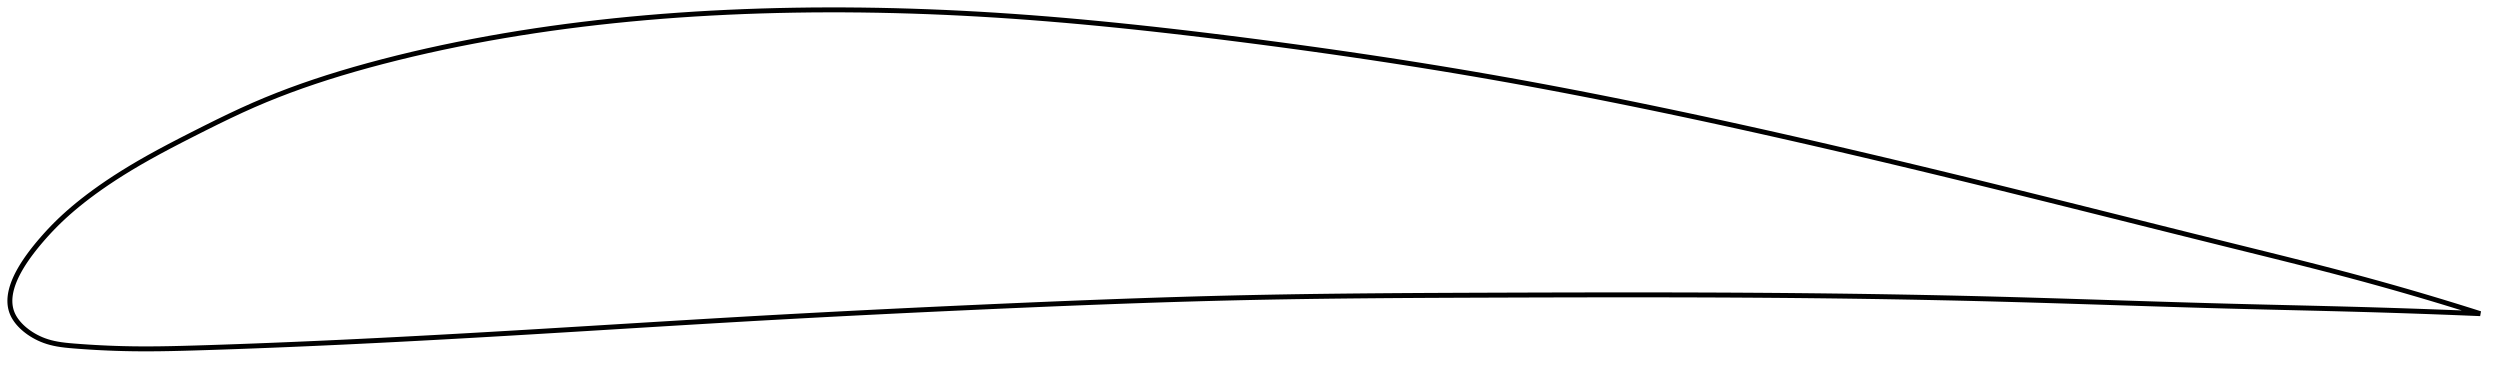 <?xml version="1.0" encoding="utf-8" ?>
<svg baseProfile="full" height="149.363" version="1.1" width="1013.02" xmlns="http://www.w3.org/2000/svg" xmlns:ev="http://www.w3.org/2001/xml-events" xmlns:xlink="http://www.w3.org/1999/xlink"><defs /><polygon fill="none" points="1005.02,127.096 1001.719,126.049 997.752,124.806 993.601,123.522 989.249,122.194 984.682,120.821 979.882,119.4 974.835,117.931 969.525,116.412 963.941,114.846 958.08,113.234 951.945,111.582 945.551,109.897 938.927,108.184 932.104,106.449 925.12,104.695 918.014,102.926 910.818,101.143 903.558,99.345 896.25,97.53 888.902,95.7 881.524,93.858 874.123,92.007 866.706,90.151 859.281,88.292 851.852,86.433 844.425,84.575 837.003,82.722 829.589,80.876 822.185,79.037 814.792,77.207 807.411,75.387 800.039,73.579 792.677,71.783 785.322,69.999 777.974,68.227 770.632,66.468 763.295,64.723 755.965,62.992 748.64,61.276 741.32,59.575 734.008,57.89 726.703,56.222 719.406,54.572 712.119,52.94 704.843,51.328 697.58,49.737 690.332,48.166 683.1,46.619 675.883,45.095 668.684,43.595 661.5,42.12 654.331,40.67 647.177,39.246 640.034,37.848 632.902,36.477 625.776,35.133 618.656,33.815 611.536,32.525 604.414,31.262 597.284,30.026 590.144,28.817 582.989,27.633 575.817,26.473 568.627,25.336 561.416,24.222 554.186,23.131 546.937,22.061 539.67,21.013 532.387,19.986 525.092,18.981 517.79,17.997 510.485,17.035 503.183,16.094 495.891,15.175 488.616,14.28 481.362,13.412 474.135,12.574 466.937,11.766 459.772,10.992 452.641,10.252 445.545,9.548 438.483,8.882 431.455,8.255 424.459,7.667 417.494,7.12 410.557,6.616 403.644,6.154 396.752,5.736 389.877,5.362 383.017,5.032 376.17,4.748 369.333,4.508 362.506,4.313 355.688,4.165 348.878,4.063 342.077,4.008 335.285,4.0 328.504,4.04 321.736,4.129 314.981,4.266 308.244,4.453 301.527,4.689 294.832,4.975 288.164,5.31 281.524,5.697 274.916,6.134 268.34,6.623 261.796,7.164 255.286,7.757 248.81,8.403 242.365,9.103 235.952,9.856 229.569,10.665 223.213,11.528 216.883,12.448 210.576,13.426 204.289,14.463 198.019,15.559 191.764,16.719 185.528,17.941 179.32,19.227 173.152,20.574 167.042,21.98 161.012,23.441 155.083,24.949 149.278,26.497 143.618,28.082 138.109,29.704 132.749,31.364 127.526,33.068 122.424,34.821 117.423,36.632 112.499,38.513 107.626,40.476 102.774,42.541 97.906,44.724 92.995,47.024 88.035,49.427 83.055,51.901 78.118,54.393 73.31,56.848 68.711,59.24 64.364,61.559 60.285,63.803 56.467,65.978 52.895,68.09 49.551,70.145 46.423,72.141 43.5,74.079 40.767,75.961 38.212,77.788 35.824,79.562 33.59,81.285 31.499,82.96 29.542,84.589 27.708,86.176 25.982,87.73 24.351,89.258 22.808,90.763 21.347,92.245 19.961,93.703 18.647,95.135 17.399,96.539 16.214,97.913 15.093,99.253 14.041,100.554 13.055,101.814 12.135,103.035 11.278,104.218 10.48,105.364 9.74,106.476 9.053,107.556 8.418,108.607 7.833,109.629 7.294,110.625 6.8,111.596 6.35,112.545 5.942,113.472 5.575,114.379 5.248,115.267 4.959,116.138 4.71,116.991 4.498,117.829 4.323,118.652 4.186,119.461 4.087,120.257 4.024,121.04 4.0,121.812 4.014,122.572 4.067,123.322 4.159,124.061 4.293,124.792 4.468,125.514 4.687,126.227 4.952,126.933 5.264,127.632 5.624,128.324 6.032,129.009 6.486,129.688 6.986,130.36 7.534,131.025 8.128,131.682 8.771,132.332 9.461,132.972 10.2,133.603 10.989,134.222 11.829,134.828 12.72,135.419 13.665,135.992 14.665,136.544 15.719,137.07 16.828,137.566 17.993,138.023 19.214,138.437 20.497,138.806 21.847,139.131 23.273,139.413 24.783,139.655 26.386,139.86 28.092,140.035 29.914,140.192 31.863,140.343 33.951,140.494 36.189,140.643 38.59,140.787 41.164,140.924 43.919,141.05 46.859,141.161 49.99,141.254 53.316,141.321 56.85,141.359 60.62,141.363 64.665,141.33 69.03,141.259 73.762,141.15 78.903,141.006 84.471,140.834 90.441,140.636 96.757,140.414 103.348,140.168 110.156,139.902 117.143,139.615 124.275,139.309 131.519,138.986 138.841,138.647 146.219,138.292 153.634,137.924 161.081,137.544 168.557,137.151 176.063,136.746 183.596,136.331 191.156,135.905 198.738,135.47 206.338,135.026 213.953,134.575 221.577,134.118 229.207,133.656 236.838,133.191 244.469,132.724 252.095,132.257 259.717,131.791 267.333,131.327 274.943,130.866 282.546,130.41 290.145,129.96 297.74,129.516 305.333,129.08 312.928,128.653 320.527,128.234 328.131,127.824 335.743,127.421 343.364,127.026 350.992,126.638 358.629,126.258 366.274,125.884 373.924,125.517 381.578,125.157 389.233,124.804 396.886,124.457 404.532,124.116 412.167,123.782 419.788,123.456 427.389,123.138 434.97,122.83 442.529,122.533 450.064,122.247 457.577,121.975 465.068,121.716 472.541,121.471 479.996,121.242 487.438,121.029 494.872,120.833 502.301,120.655 509.733,120.495 517.172,120.353 524.625,120.228 532.097,120.118 539.59,120.022 547.109,119.94 554.655,119.868 562.23,119.807 569.834,119.755 577.467,119.711 585.127,119.674 592.811,119.641 600.517,119.612 608.238,119.585 615.969,119.56 623.703,119.537 631.438,119.517 639.167,119.501 646.887,119.489 654.596,119.482 662.291,119.481 669.97,119.485 677.633,119.496 685.28,119.514 692.91,119.539 700.525,119.573 708.126,119.615 715.716,119.667 723.297,119.728 730.869,119.8 738.434,119.881 745.994,119.973 753.549,120.076 761.098,120.19 768.644,120.316 776.184,120.454 783.719,120.604 791.247,120.767 798.769,120.942 806.282,121.131 813.786,121.333 821.278,121.545 828.758,121.767 836.226,121.995 843.682,122.229 851.126,122.465 858.56,122.703 865.985,122.939 873.404,123.173 880.817,123.402 888.228,123.625 895.641,123.84 903.058,124.045 910.484,124.239 917.915,124.423 925.332,124.601 932.694,124.777 939.946,124.954 947.023,125.133 953.863,125.315 960.412,125.501 966.635,125.69 972.522,125.878 978.078,126.065 983.317,126.249 988.261,126.431 992.933,126.608 997.356,126.782 1001.551,126.952 1005.02,127.096" stroke="black" stroke-width="2.0" /></svg>